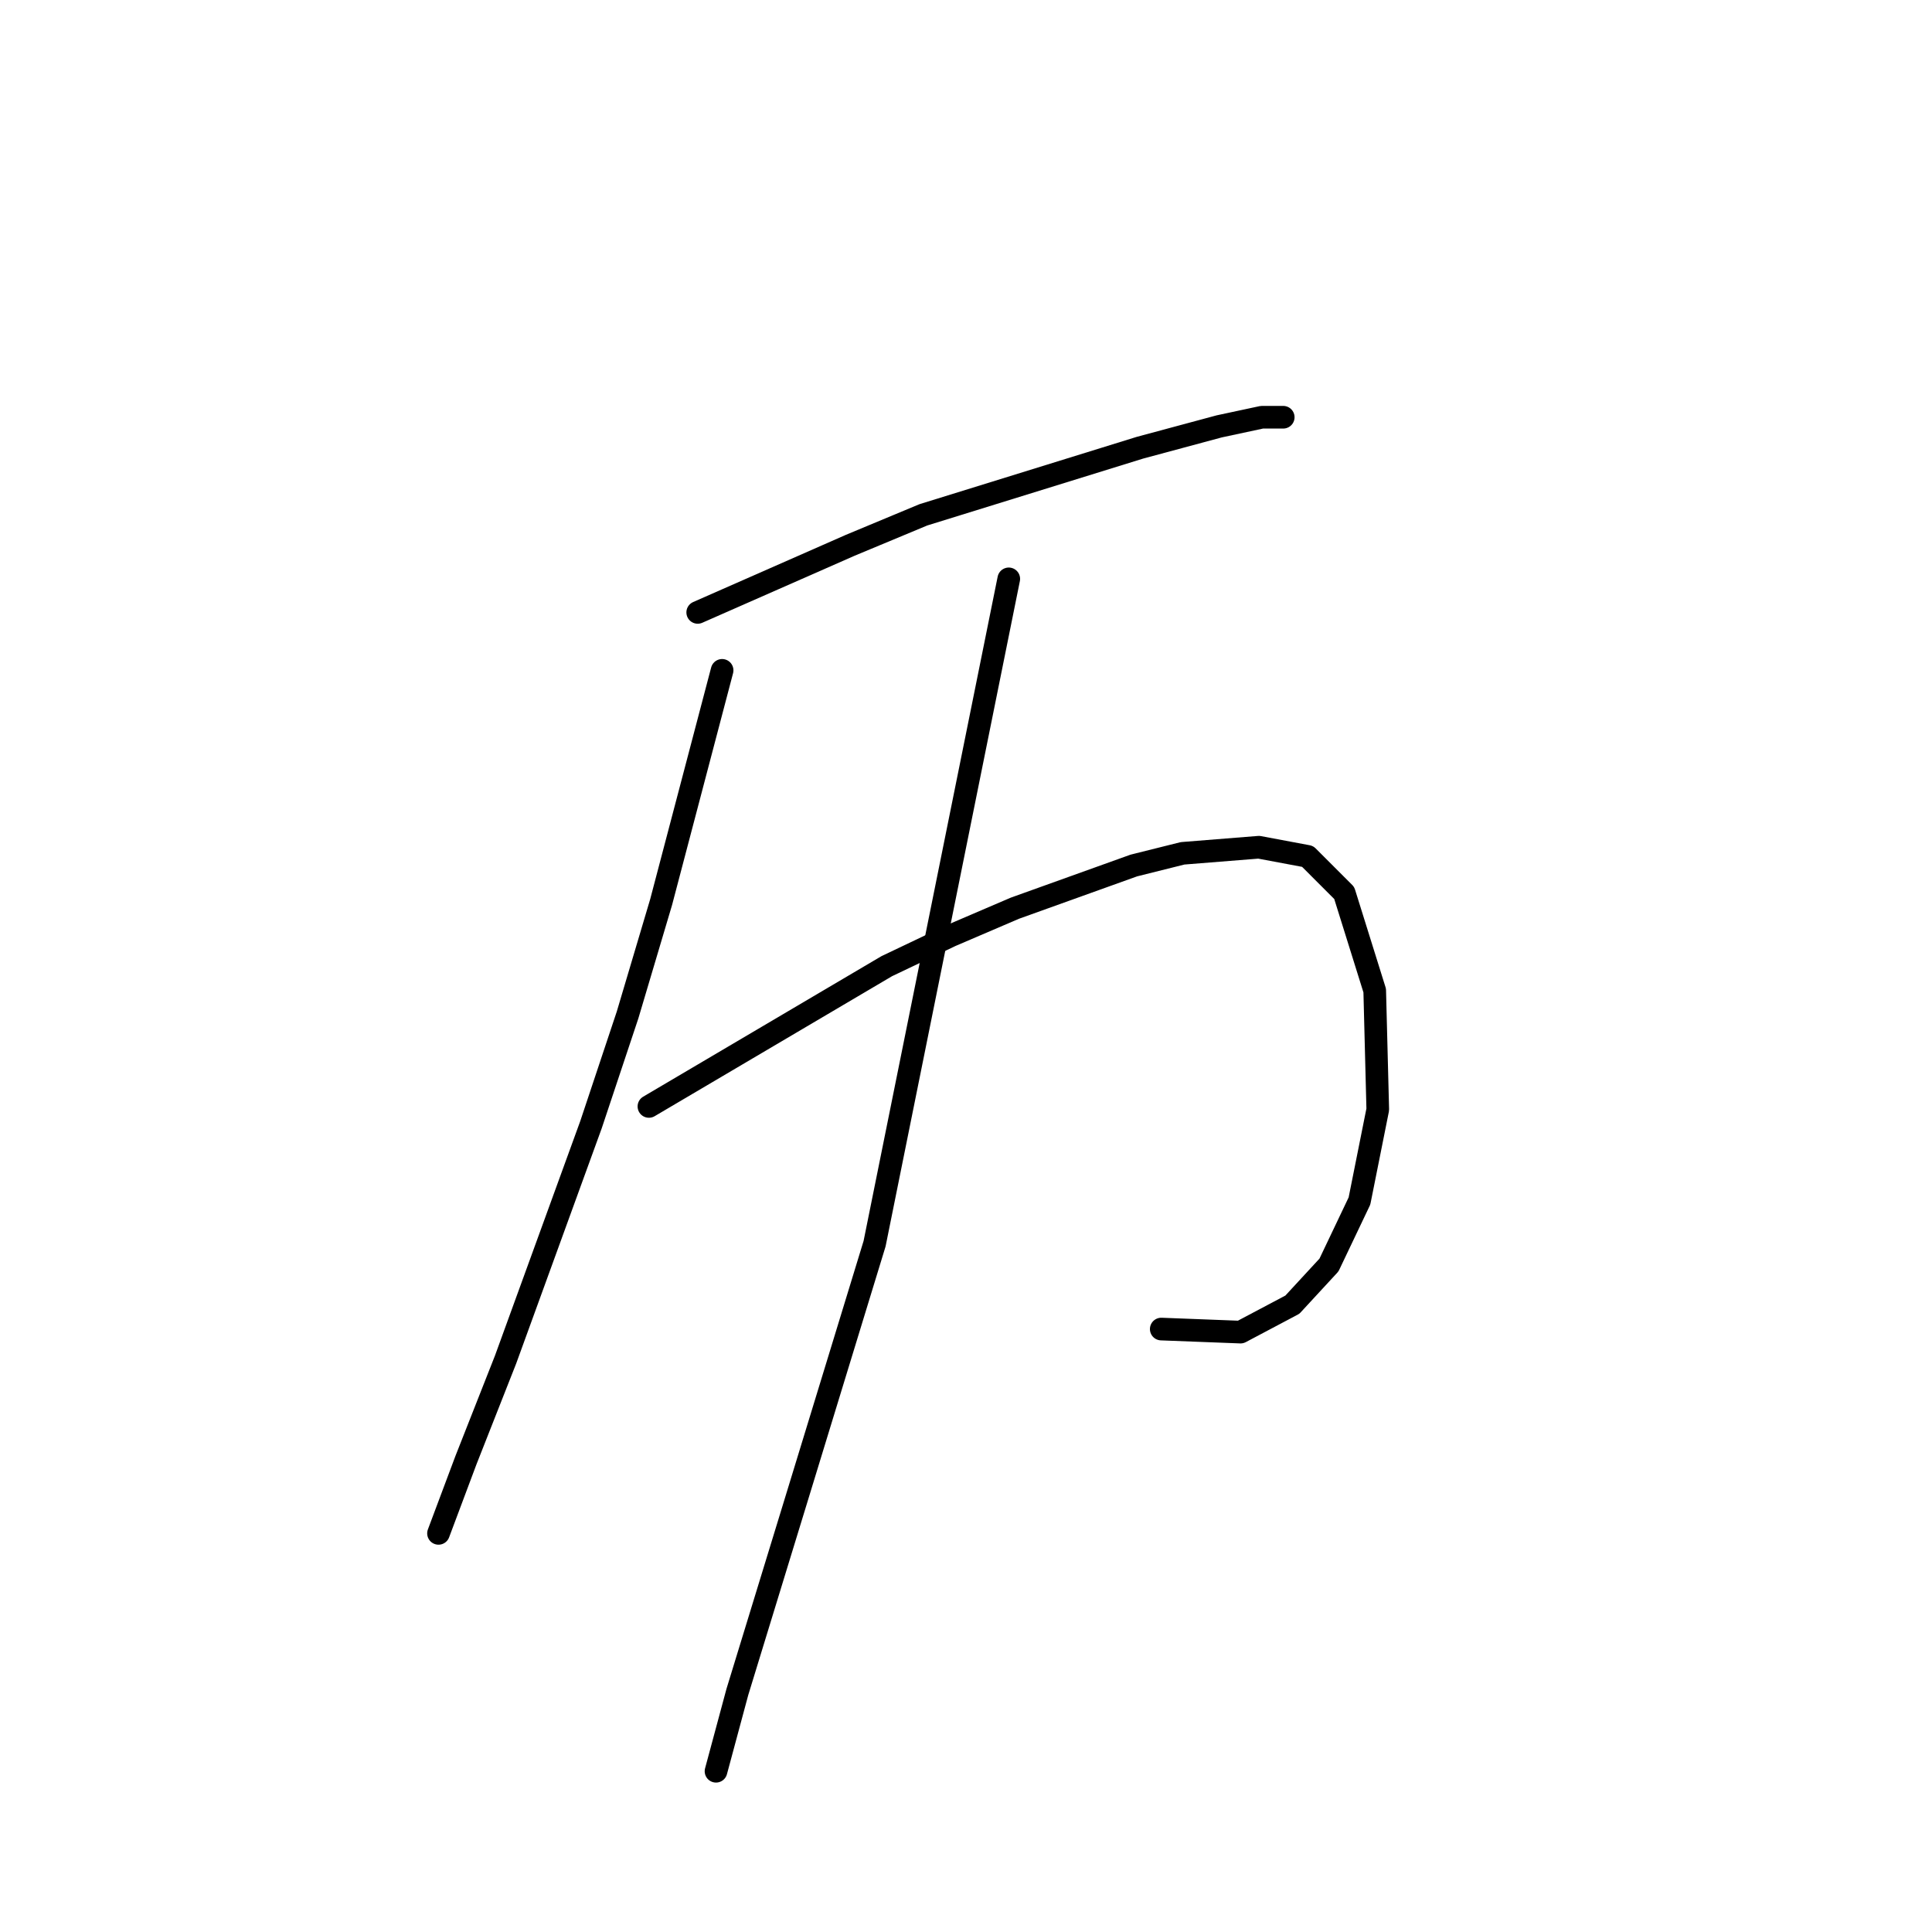 <?xml version="1.0" standalone="no"?>
    <svg width="256" height="256" xmlns="http://www.w3.org/2000/svg" version="1.1">
    <polyline stroke="black" stroke-width="3" stroke-linecap="round" fill="transparent" stroke-linejoin="round" points="92.451 81.147 102.553 76.702 112.655 72.257 122.353 68.217 151.043 59.327 161.549 56.498 167.206 55.286 170.035 55.286 170.035 55.286 " />
        <polyline stroke="black" stroke-width="3" stroke-linecap="round" fill="transparent" stroke-linejoin="round" points="95.683 88.825 91.643 104.18 87.602 119.535 83.157 134.486 78.308 149.033 66.993 180.148 61.74 193.482 58.104 203.18 58.104 203.18 " />
        <polyline stroke="black" stroke-width="3" stroke-linecap="round" fill="transparent" stroke-linejoin="round" points="85.985 146.609 101.745 137.315 117.504 128.021 125.99 123.98 134.475 120.343 150.234 114.686 156.7 113.07 166.802 112.262 173.267 113.474 178.116 118.323 182.157 131.254 182.561 147.013 180.137 159.135 176.096 167.621 171.247 172.874 164.377 176.511 153.871 176.107 153.871 176.107 " />
        <polyline stroke="black" stroke-width="3" stroke-linecap="round" fill="transparent" stroke-linejoin="round" points="133.667 76.702 124.777 120.747 115.887 164.792 105.381 199.139 97.704 224.193 94.875 234.699 94.875 234.699 " />
        </svg>